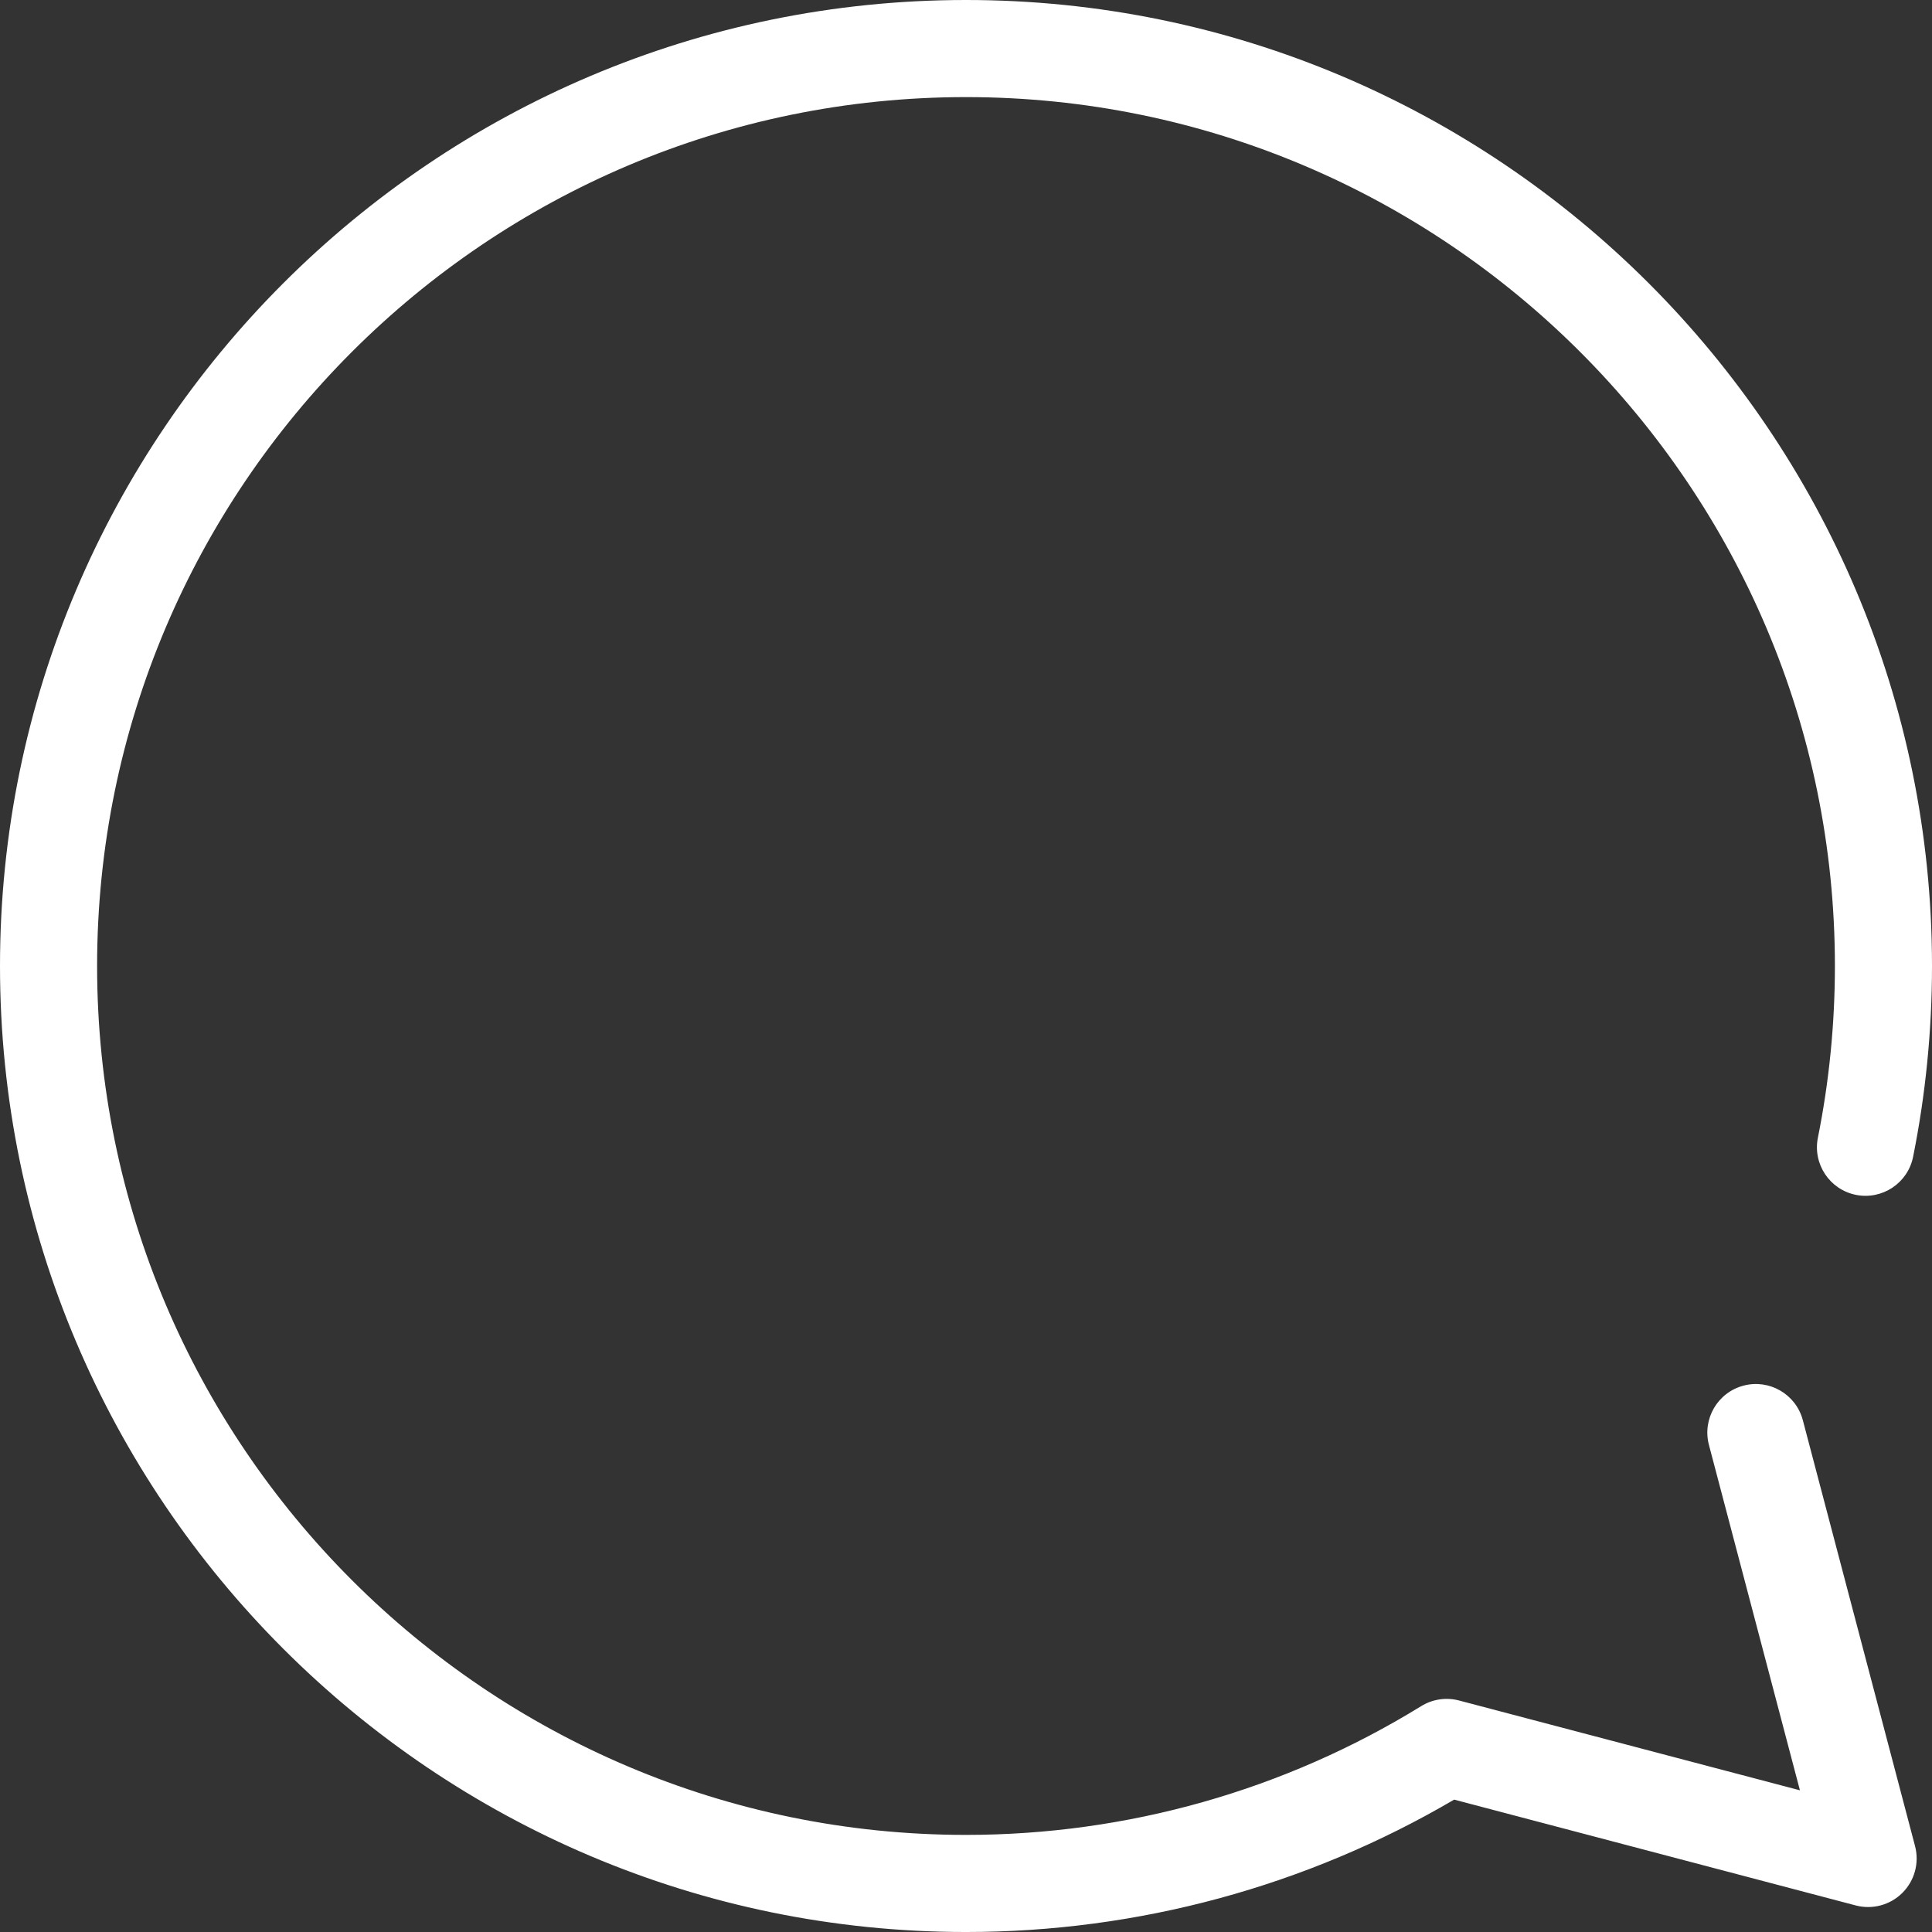<svg xmlns="http://www.w3.org/2000/svg" xmlns:xlink="http://www.w3.org/1999/xlink" version="1.1" id="Capa_1" x="0px" y="0px" viewBox="0 0 298.443 298.443" style="enable-background:new 0 0 298.443 298.443;" xml:space="preserve" width="512px" height="512px">
<rect x="0" y="0" width="298.443" height="298.443" fill="#333333" stroke="none"/>
<path d="M278.491,219.385c-1.056-4.006-5.158-6.399-9.163-5.342c-4.006,1.055-6.397,5.158-5.342,9.163l14.056,53.35l-52.655-13.874  c-1.984-0.523-4.099-0.21-5.847,0.868c-21.111,13.014-45.427,19.893-70.319,19.893C75.211,283.443,15,223.232,15,149.222  S75.211,15,149.222,15s134.222,60.211,134.222,134.222c0,8.925-0.884,17.849-2.627,26.522c-0.816,4.061,1.814,8.014,5.875,8.831  c4.061,0.813,8.015-1.815,8.831-5.875c1.938-9.644,2.921-19.562,2.921-29.477C298.443,66.94,231.503,0,149.222,0S0,66.94,0,149.222  s66.94,149.222,149.222,149.222c26.586,0,52.585-7.061,75.405-20.45l62.035,16.346c2.582,0.679,5.328-0.063,7.214-1.949  s2.629-4.634,1.949-7.214L278.491,219.385z" fill="#FFFFFF"/>
</svg>
